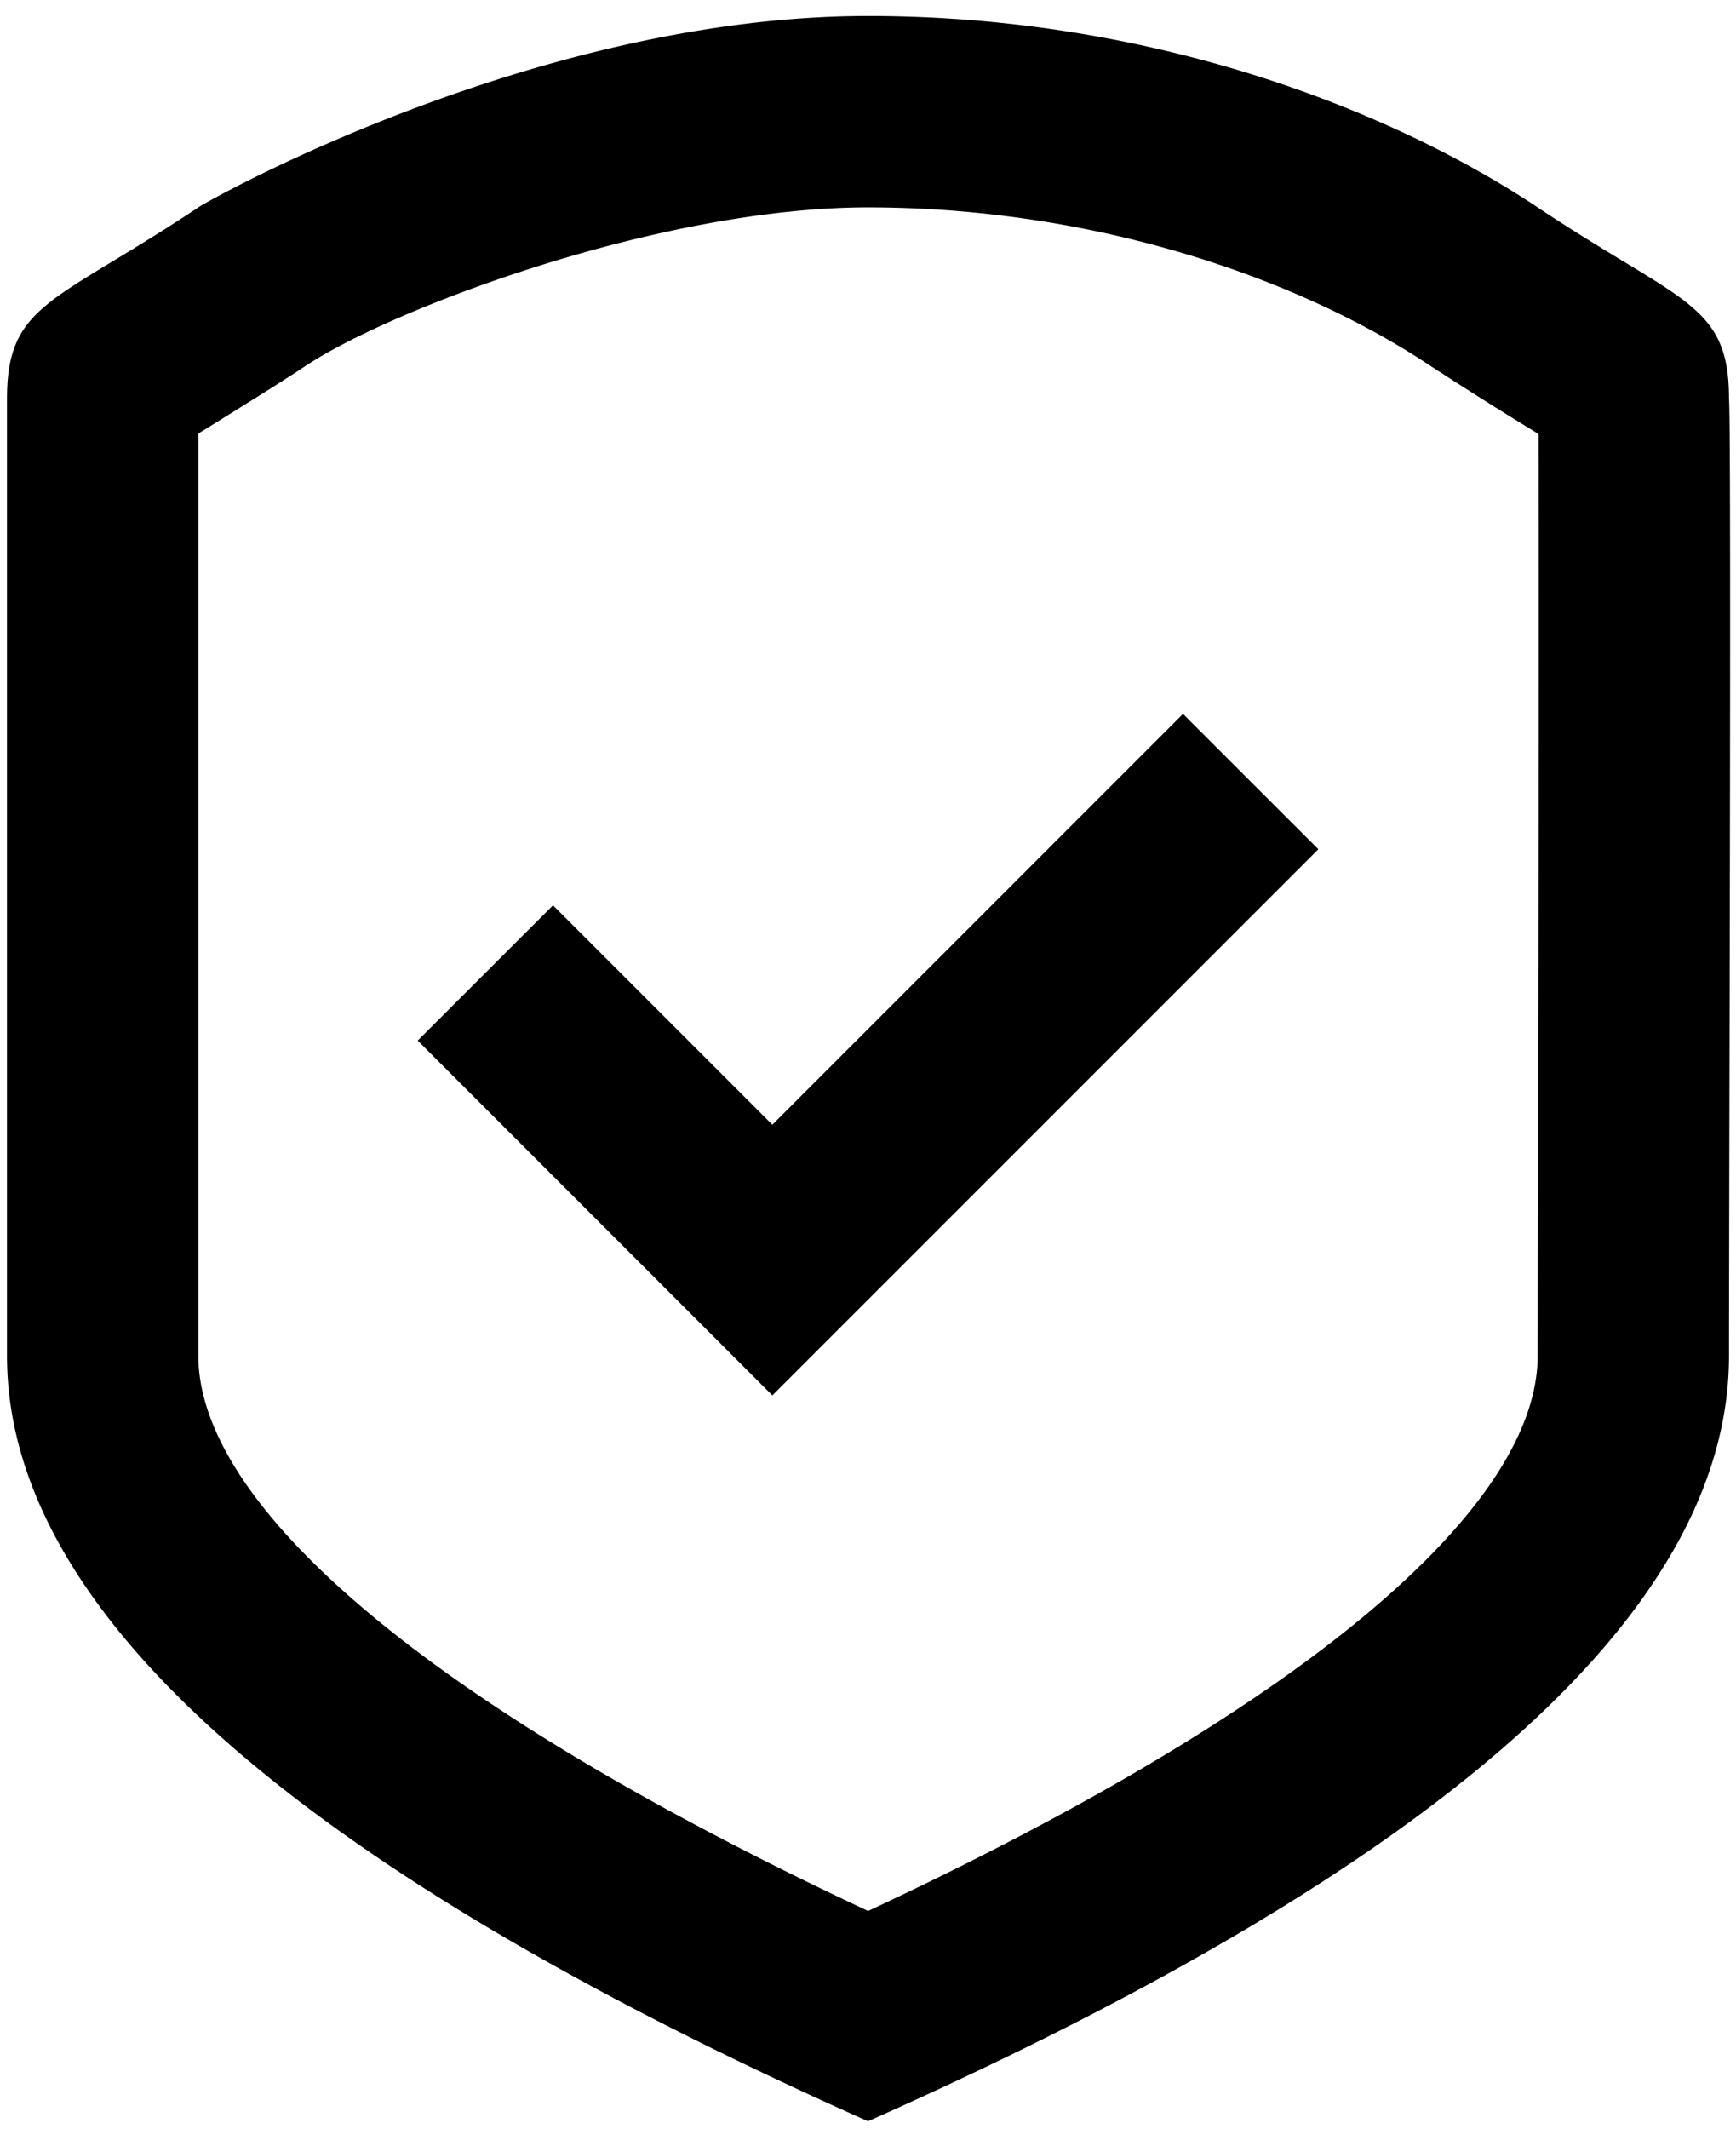 <svg width="31" height="38" fill="none" xmlns="http://www.w3.org/2000/svg"><path fill-rule="evenodd" clip-rule="evenodd" d="M15.5 37.868C5.25 33.302.125 28.747.125 24.202V7.118c0-1.31.503-1.616 1.896-2.459.422-.255.925-.56 1.52-.957C3.819 3.518 9.63.285 15.5.285c5.117 0 9.396 1.708 11.958 3.417.596.397 1.1.702 1.52.957 1.394.843 1.897 1.148 1.897 2.46.034.37.017 8.261.006 13.314v.001c-.003 1.723-.006 3.116-.006 3.768 0 4.555-5.125 9.11-15.375 13.666zm11.958-13.666l.004-2.128.006-3.336.006-2.89c.006-3.814.004-7.086 0-8.099l-.234-.145a75.926 75.926 0 01-1.677-1.06c-2.522-1.68-6.202-2.842-10.063-2.842-3.693 0-8.493 1.796-10.063 2.843-.405.27-1.125.716-1.677 1.059l-.218.135v16.463c0 2.577 3.808 6.096 11.96 9.912 8.15-3.807 11.956-7.325 11.956-9.912zm-6.333-11.458l-7.333 7.334-3.917-3.917-2.416 2.415 6.333 6.334 9.75-9.75-2.417-2.416z" fill="#000"/></svg>